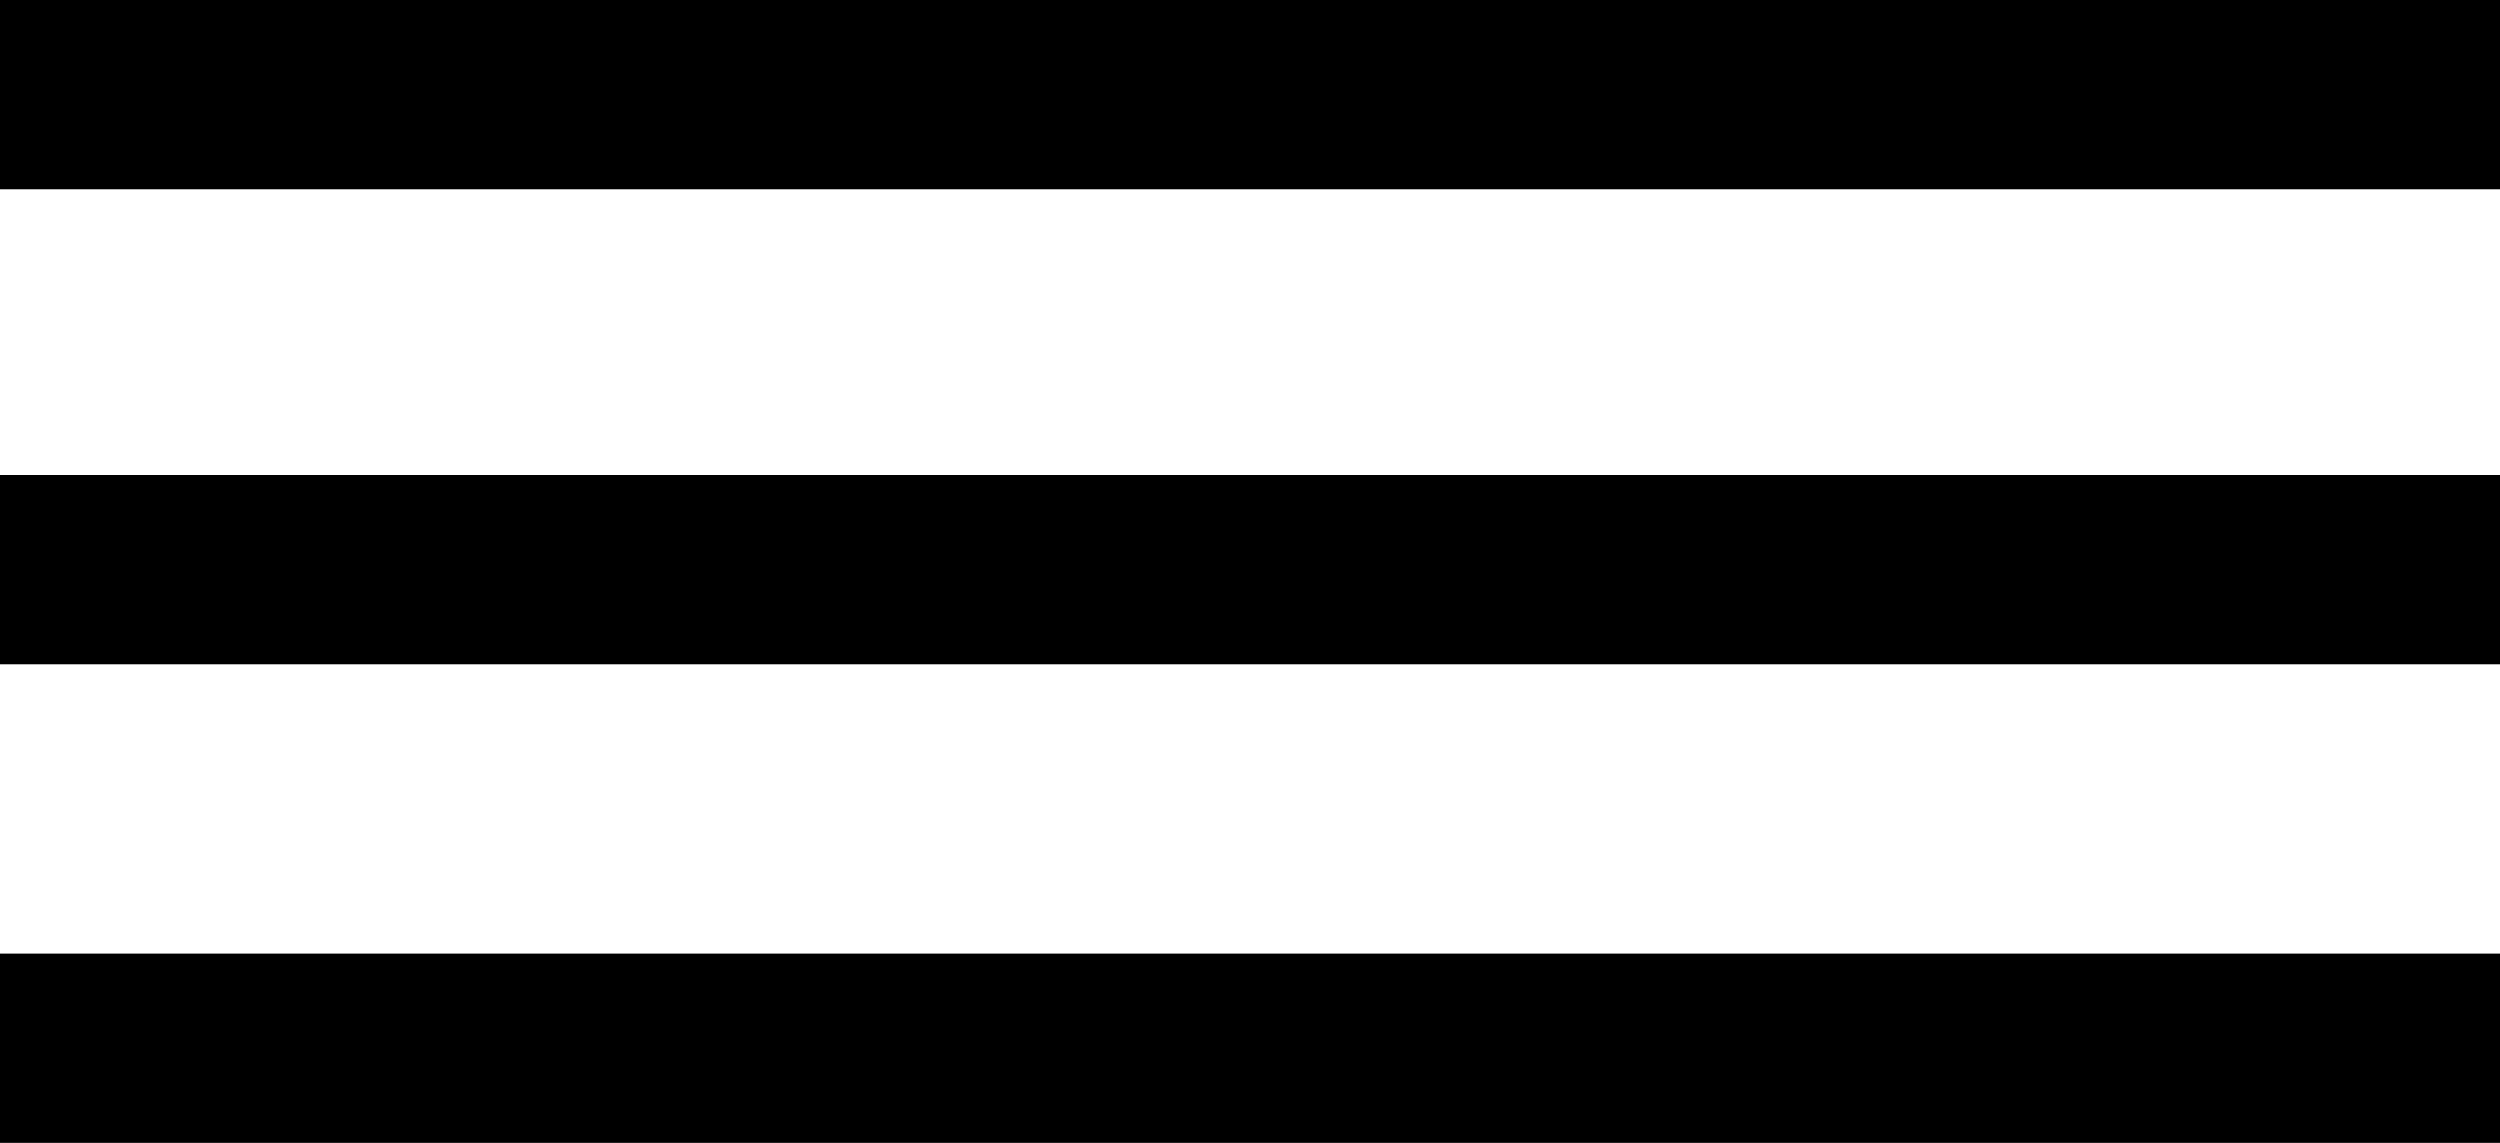 <svg viewBox="0 0 70 32">
<g id="_x38_tBj35.tif">
	<rect id="XMLID_1_" width="70" height="5.3"/>
	<rect id="XMLID_3_" y="13.3" width="70" height="5.3"/>
	<rect id="XMLID_4_" y="26.7" width="70" height="5.3"/>
</g>
</svg>
